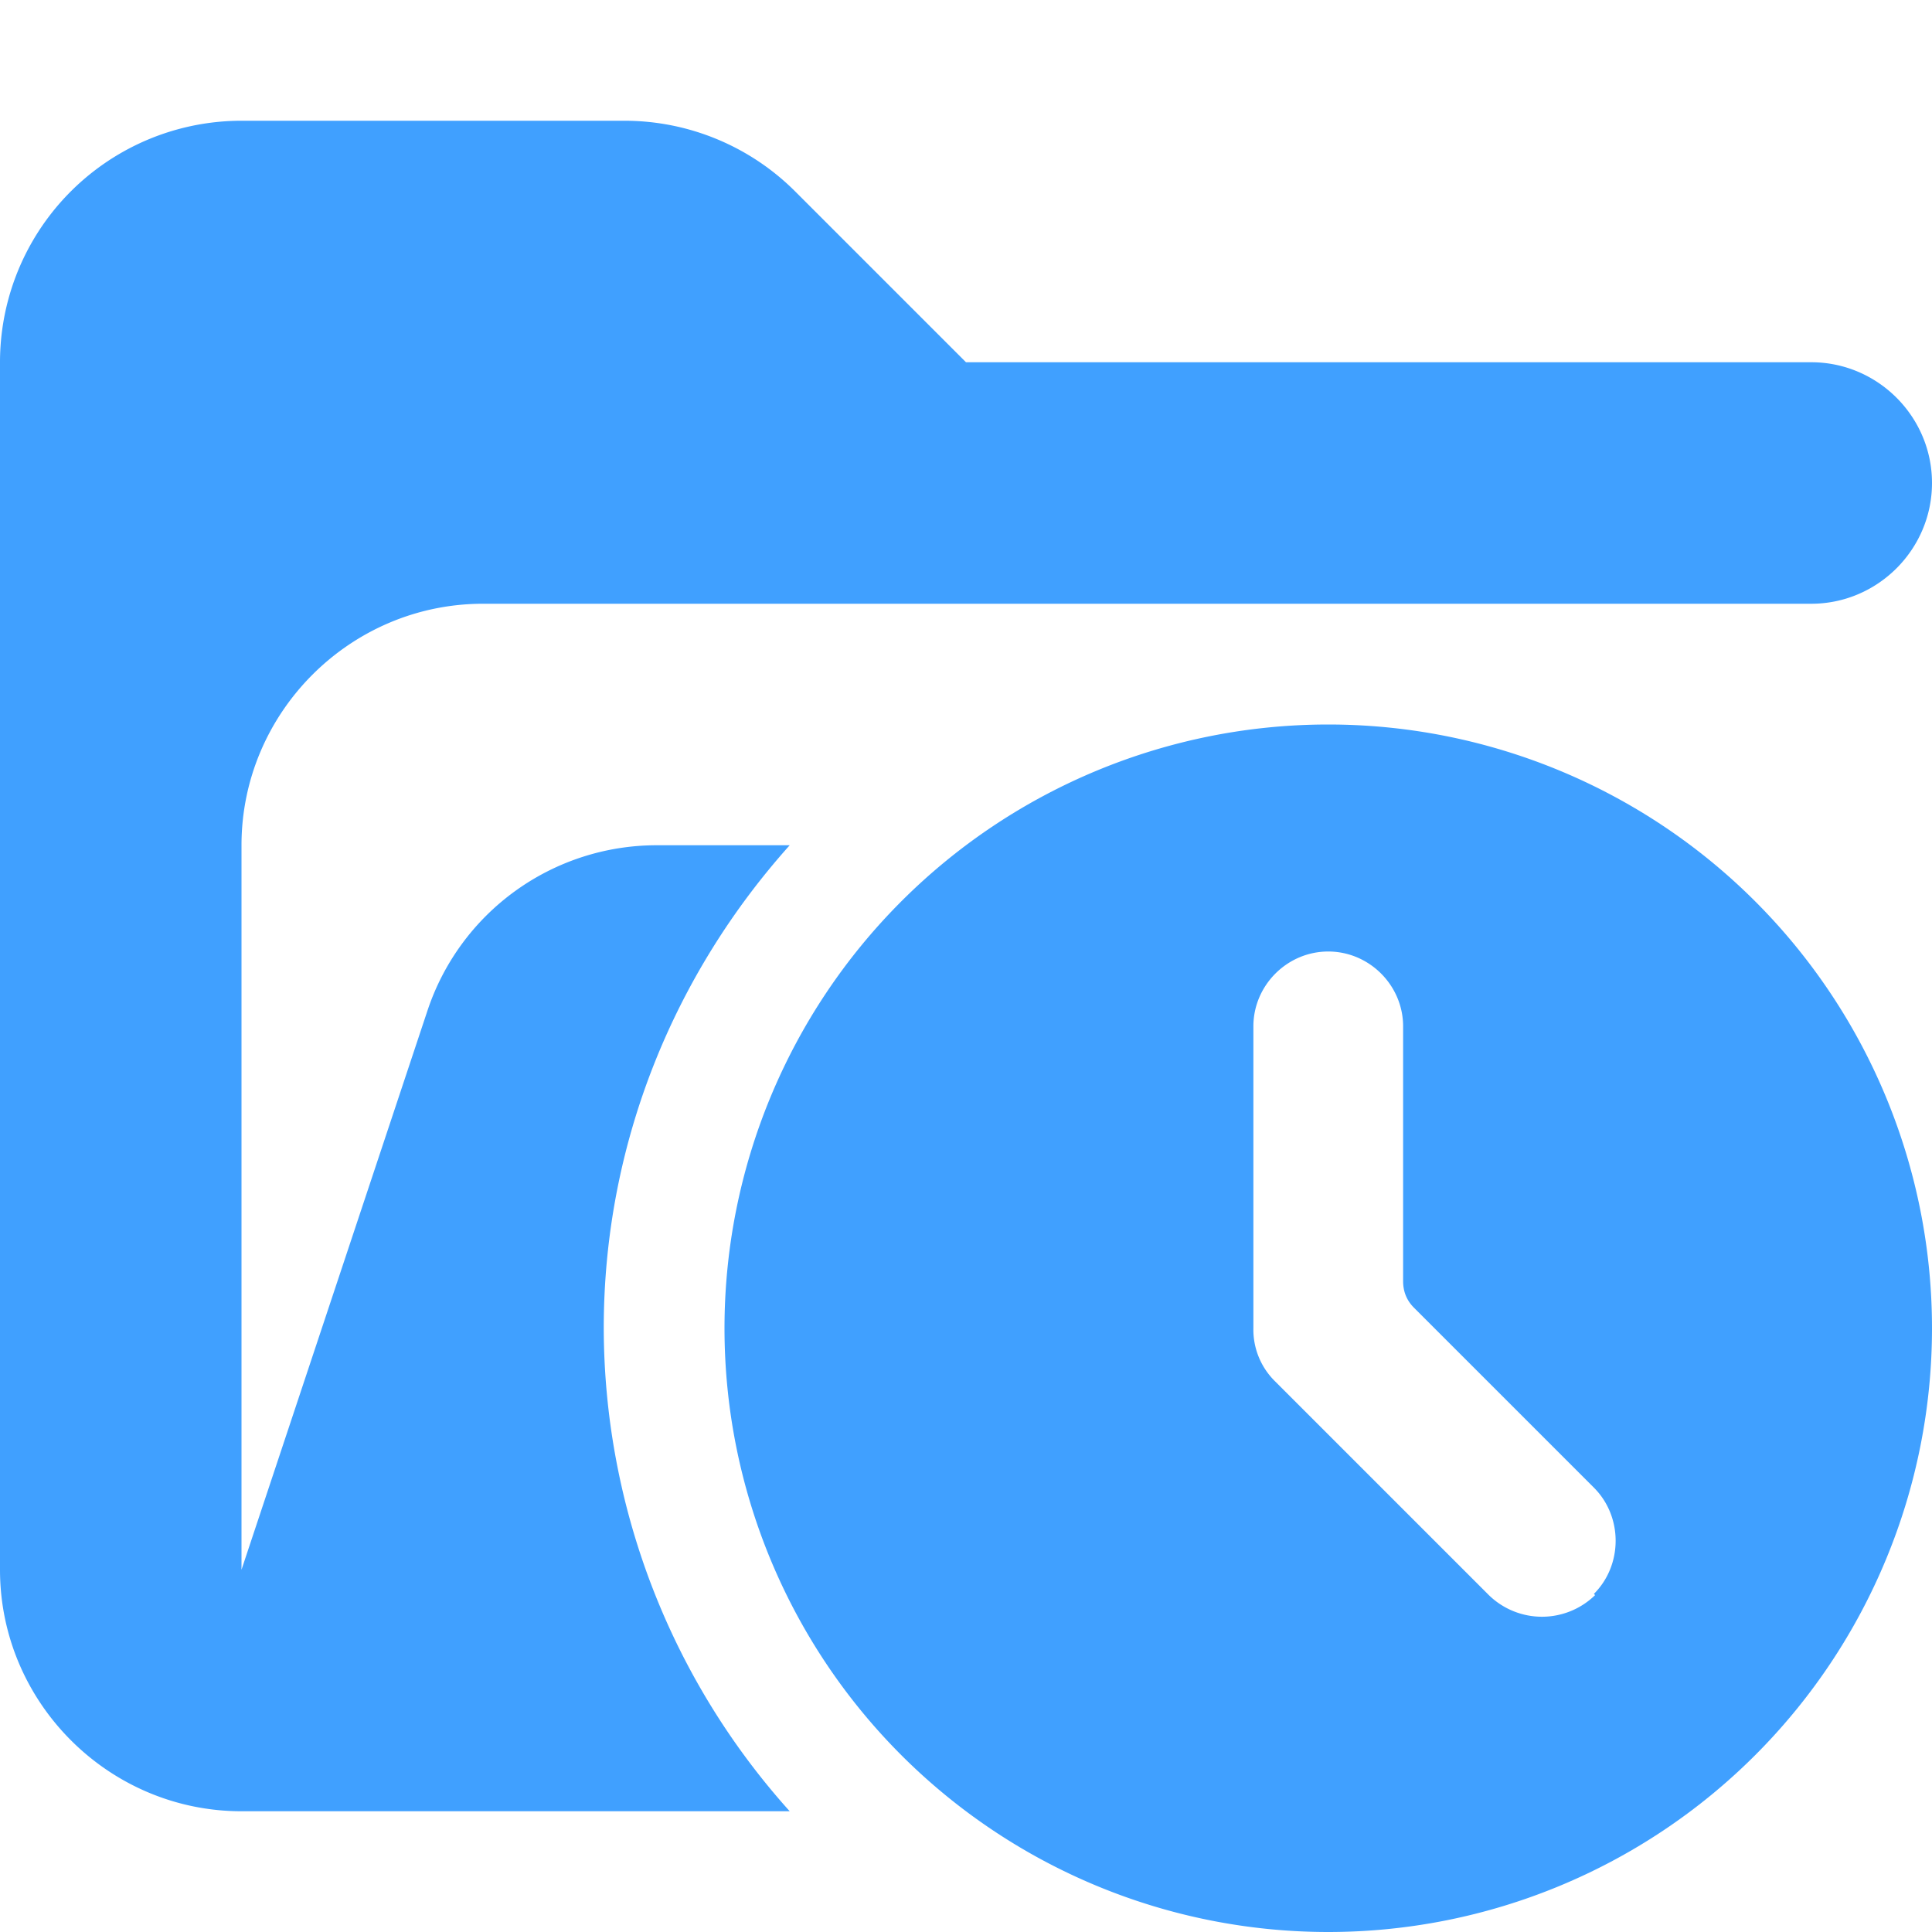 <svg xmlns="http://www.w3.org/2000/svg" viewBox="0 0 16 16"><path fill="#40a0ff" d="M5 11c0-1.54.59-2.94 1.54-4h-1.1a2 2 0 0 0-1.9 1.37L2 13V7c0-1.1.9-2 2-2h11c.55 0 1-.45 1-1s-.45-1-1-1H8L6.59 1.59A2 2 0 0 0 5.18 1H2.01A2 2 0 0 0 0 3v10c0 1.1.9 2 2 2h4.54A6 6 0 0 1 5 11"/><path fill="#40a0ff" d="M11 6a5 5 0 1 0 0 10 5 5 0 0 0 0-10m2.21 7.21a.63.63 0 0 1-.88 0l-1.77-1.77a.6.6 0 0 1-.18-.44V8.5c0-.34.28-.62.62-.62s.62.28.62.62v2.11q0 .13.09.22l1.49 1.49c.24.24.24.64 0 .88Z"/></svg>